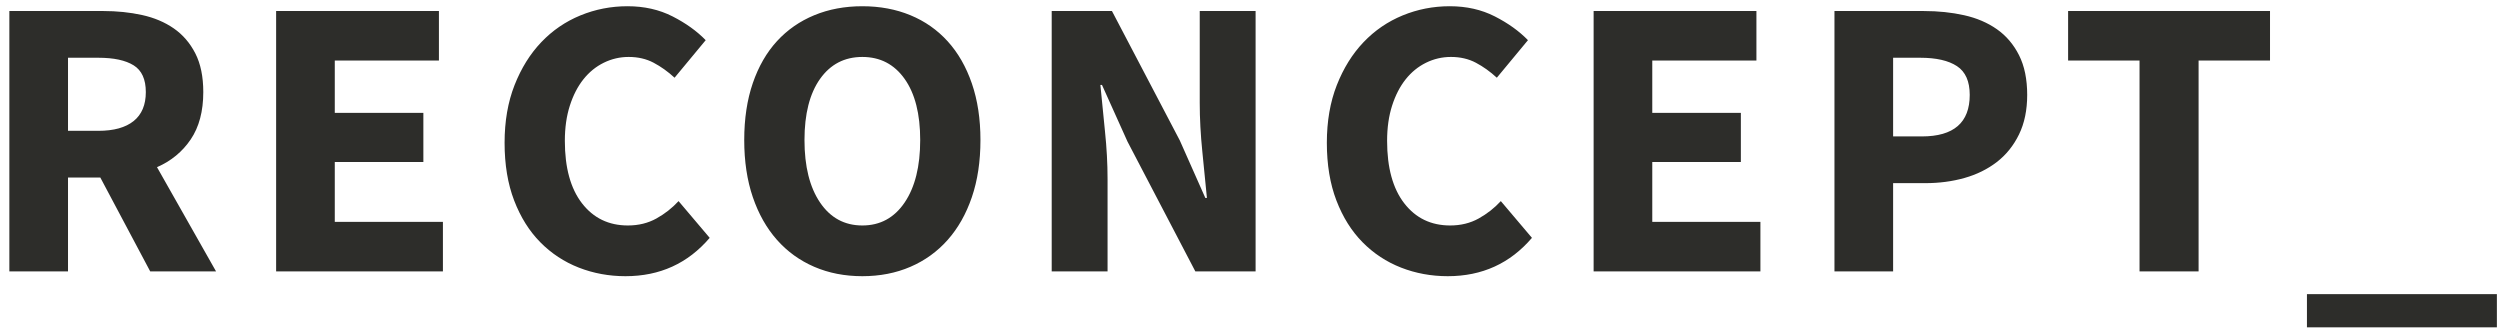 <svg height="106" viewBox="0 0 802 106" width="802" xmlns="http://www.w3.org/2000/svg"><path d="m21.817 87.065v-30.106h10.369l16.001 30.106h21.121l-18.945-33.437c4.523-1.964 8.128-4.932 10.817-8.904s4.032-9.032 4.032-15.181c0-4.954-.853-9.096-2.56-12.427-1.707-3.331-4.011-6-6.912-8.007-2.902-2.007-6.294-3.438-10.177-4.292-3.883-.854-8.043-1.281-12.481-1.281h-30.082v83.527zm9.729-45.095h-9.729v-23.444h9.729c4.95 0 8.726.811 11.329 2.434 2.603 1.623 3.904 4.484 3.904 8.583 0 4.1-1.301 7.195-3.904 9.288-2.603 2.092-6.379 3.139-11.329 3.139zm110.542 45.095v-15.886h-34.69v-19.216h28.418v-15.757h-28.418v-16.782h33.41v-15.886h-52.227v83.527zm58.571 1.537c11.009 0 20.012-4.1 27.01-12.299l-9.985-11.786c-2.048 2.221-4.416 4.078-7.104 5.573-2.688 1.495-5.739 2.242-9.153 2.242-6.144 0-11.051-2.37-14.721-7.11-3.67-4.74-5.504-11.423-5.504-20.049 0-4.185.533-7.943 1.6-11.274 1.067-3.331 2.517-6.149 4.352-8.455 1.835-2.306 4.011-4.078 6.528-5.317 2.517-1.238 5.184-1.858 8-1.858 2.987 0 5.654.619 8 1.858 2.347 1.238 4.587 2.84 6.72 4.804l9.985-12.042c-2.816-2.904-6.358-5.445-10.625-7.623-4.267-2.178-9.089-3.267-14.465-3.267-5.291 0-10.326.982-15.105 2.947-4.779 1.964-8.961 4.825-12.545 8.583-3.584 3.758-6.443 8.348-8.577 13.772s-3.2 11.594-3.2 18.512c0 7.003 1.024 13.174 3.072 18.512 2.048 5.338 4.843 9.8 8.385 13.387 3.542 3.587 7.659 6.299 12.353 8.135 4.694 1.836 9.686 2.754 14.977 2.754zm75.98 0c5.632 0 10.774-1.004 15.425-3.011 4.651-2.007 8.641-4.89 11.969-8.647 3.328-3.758 5.91-8.327 7.744-13.708 1.835-5.381 2.752-11.487 2.752-18.32 0-6.747-.917-12.79-2.752-18.127-1.835-5.338-4.416-9.843-7.744-13.516-3.328-3.672-7.318-6.47-11.969-8.391-4.651-1.922-9.793-2.882-15.425-2.882s-10.774.961-15.425 2.882c-4.651 1.922-8.641 4.697-11.969 8.327-3.328 3.63-5.91 8.114-7.744 13.451-1.835 5.338-2.752 11.423-2.752 18.256 0 6.833.917 12.939 2.752 18.32s4.416 9.95 7.744 13.708c3.328 3.758 7.318 6.64 11.969 8.647 4.651 2.007 9.793 3.011 15.425 3.011zm0-16.27c-5.718 0-10.241-2.455-13.569-7.366-3.328-4.911-4.992-11.594-4.992-20.049 0-8.37 1.664-14.903 4.992-19.601 3.328-4.697 7.851-7.046 13.569-7.046s10.241 2.349 13.569 7.046 4.992 11.231 4.992 19.601c0 8.455-1.664 15.138-4.992 20.049-3.328 4.911-7.851 7.366-13.569 7.366zm78.668 14.733v-29.593c0-4.954-.277-10.078-.832-15.373s-1.045-10.249-1.472-14.861h.512l8.192 18.192 21.761 41.636h19.329v-83.527h-17.921v29.465c0 4.954.277 10.163.832 15.629s1.045 10.42 1.472 14.861h-.512l-8.192-18.448-21.761-41.507h-19.329v83.527zm109.134 1.537c11.009 0 20.012-4.1 27.01-12.299l-9.985-11.786c-2.048 2.221-4.416 4.078-7.104 5.573s-5.739 2.242-9.153 2.242c-6.144 0-11.051-2.37-14.721-7.11-3.67-4.74-5.504-11.423-5.504-20.049 0-4.185.533-7.943 1.6-11.274 1.067-3.331 2.517-6.149 4.352-8.455 1.835-2.306 4.011-4.078 6.528-5.317 2.517-1.238 5.184-1.858 8-1.858 2.987 0 5.654.619 8 1.858 2.347 1.238 4.587 2.84 6.72 4.804l9.985-12.042c-2.816-2.904-6.358-5.445-10.625-7.623-4.267-2.178-9.089-3.267-14.465-3.267-5.291 0-10.326.982-15.105 2.947s-8.961 4.825-12.545 8.583c-3.584 3.758-6.443 8.348-8.577 13.772-2.133 5.423-3.2 11.594-3.2 18.512 0 7.003 1.024 13.174 3.072 18.512 2.048 5.338 4.843 9.8 8.385 13.387 3.542 3.587 7.659 6.299 12.353 8.135 4.694 1.836 9.686 2.754 14.977 2.754zm100.301-1.537v-15.886h-34.69v-19.216h28.418v-15.757h-28.418v-16.782h33.41v-15.886h-52.227v83.527zm42.57 0v-28.312h10.369c4.438 0 8.619-.555 12.545-1.665 3.926-1.11 7.382-2.818 10.369-5.124 2.987-2.306 5.355-5.252 7.104-8.84 1.749-3.587 2.624-7.815 2.624-12.683 0-5.039-.875-9.288-2.624-12.747-1.749-3.459-4.118-6.235-7.104-8.327-2.987-2.092-6.486-3.587-10.497-4.484s-8.321-1.345-12.929-1.345h-28.674v83.527zm9.217-43.301h-9.217v-25.238h8.705c5.12 0 9.046.897 11.777 2.69s4.096 4.868 4.096 9.224c0 8.882-5.12 13.323-15.361 13.323zm88.78 43.301v-67.642h22.913v-15.886h-64.772v15.886h22.913v67.642zm95.693 17.935v-10.633h-60.932v10.633z" fill="#2d2d2a"/></svg>